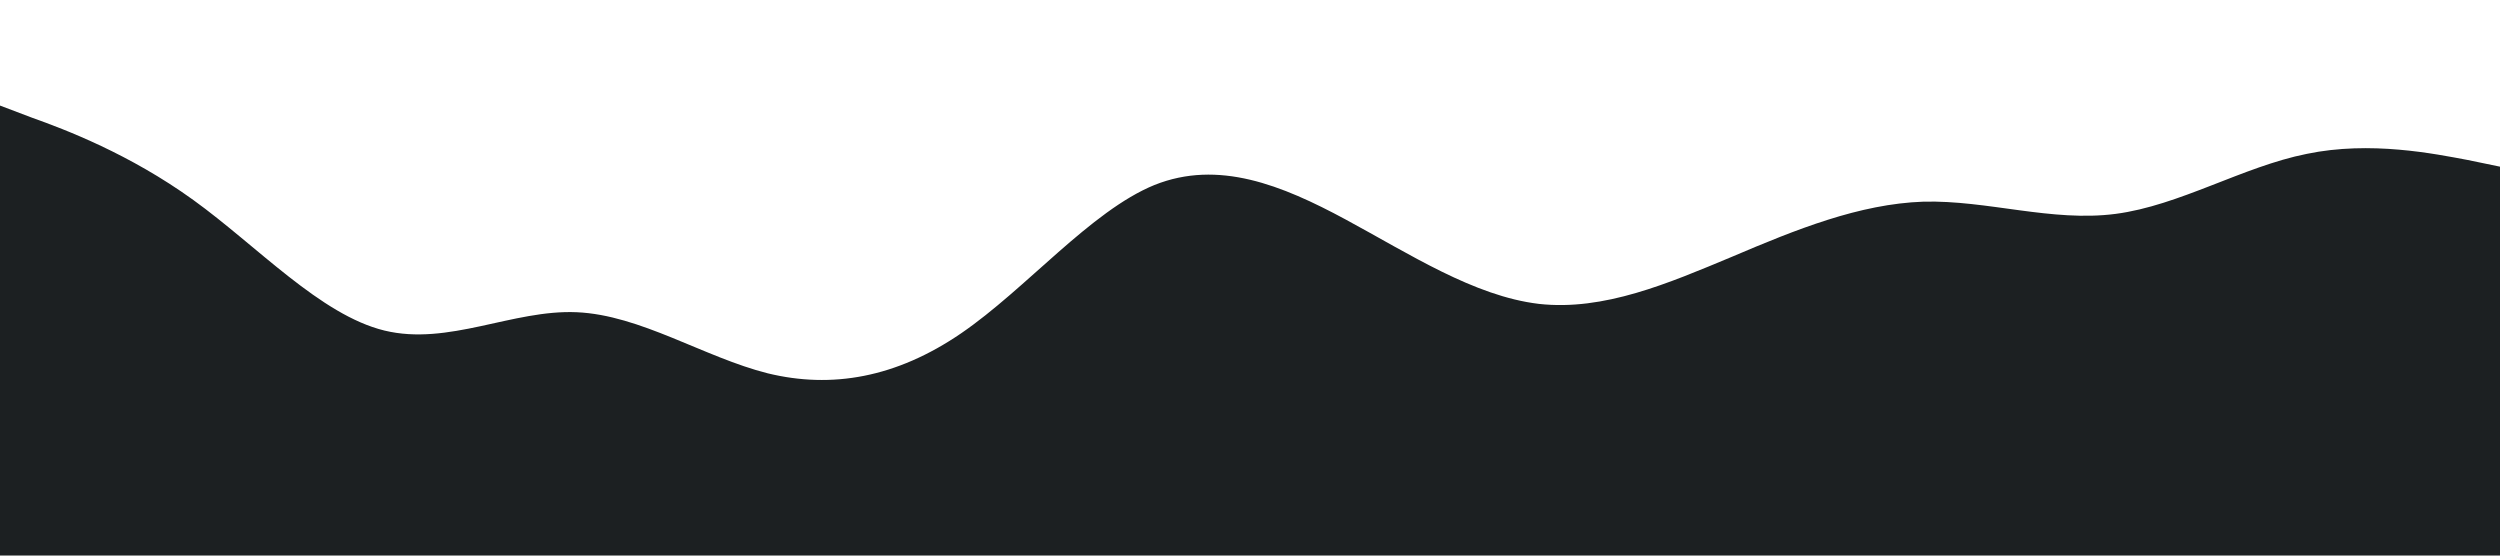 <svg id="visual" viewBox="0 0 450 100" width="450" height="100" xmlns="http://www.w3.org/2000/svg" xmlns:xlink="http://www.w3.org/1999/xlink" version="1.1"><path d="M0 19L5.8 21.2C11.7 23.3 23.3 27.7 34.8 36C46.3 44.3 57.7 56.7 69.2 59.5C80.7 62.3 92.3 55.7 103.8 56.2C115.3 56.7 126.7 64.3 138.2 67.2C149.7 70 161.3 68 173 60C184.7 52 196.3 38 207.8 33.3C219.3 28.7 230.7 33.3 242.2 39.5C253.7 45.7 265.3 53.3 277 54.7C288.7 56 300.3 51 311.8 46.2C323.3 41.3 334.7 36.7 346.2 36.3C357.7 36 369.3 40 380.8 38.5C392.3 37 403.7 30 415.2 27.7C426.7 25.3 438.3 27.7 444.2 28.8L450 30L450 101L444.2 101C438.3 101 426.7 101 415.2 101C403.7 101 392.3 101 380.8 101C369.3 101 357.7 101 346.2 101C334.7 101 323.3 101 311.8 101C300.3 101 288.7 101 277 101C265.3 101 253.7 101 242.2 101C230.7 101 219.3 101 207.8 101C196.3 101 184.7 101 173 101C161.3 101 149.7 101 138.2 101C126.7 101 115.3 101 103.8 101C92.3 101 80.7 101 69.2 101C57.7 101 46.3 101 34.8 101C23.3 101 11.7 101 5.8 101L0 101Z" fill="#1c2022" stroke-linecap="round" stroke-linejoin="miter"></path></svg>